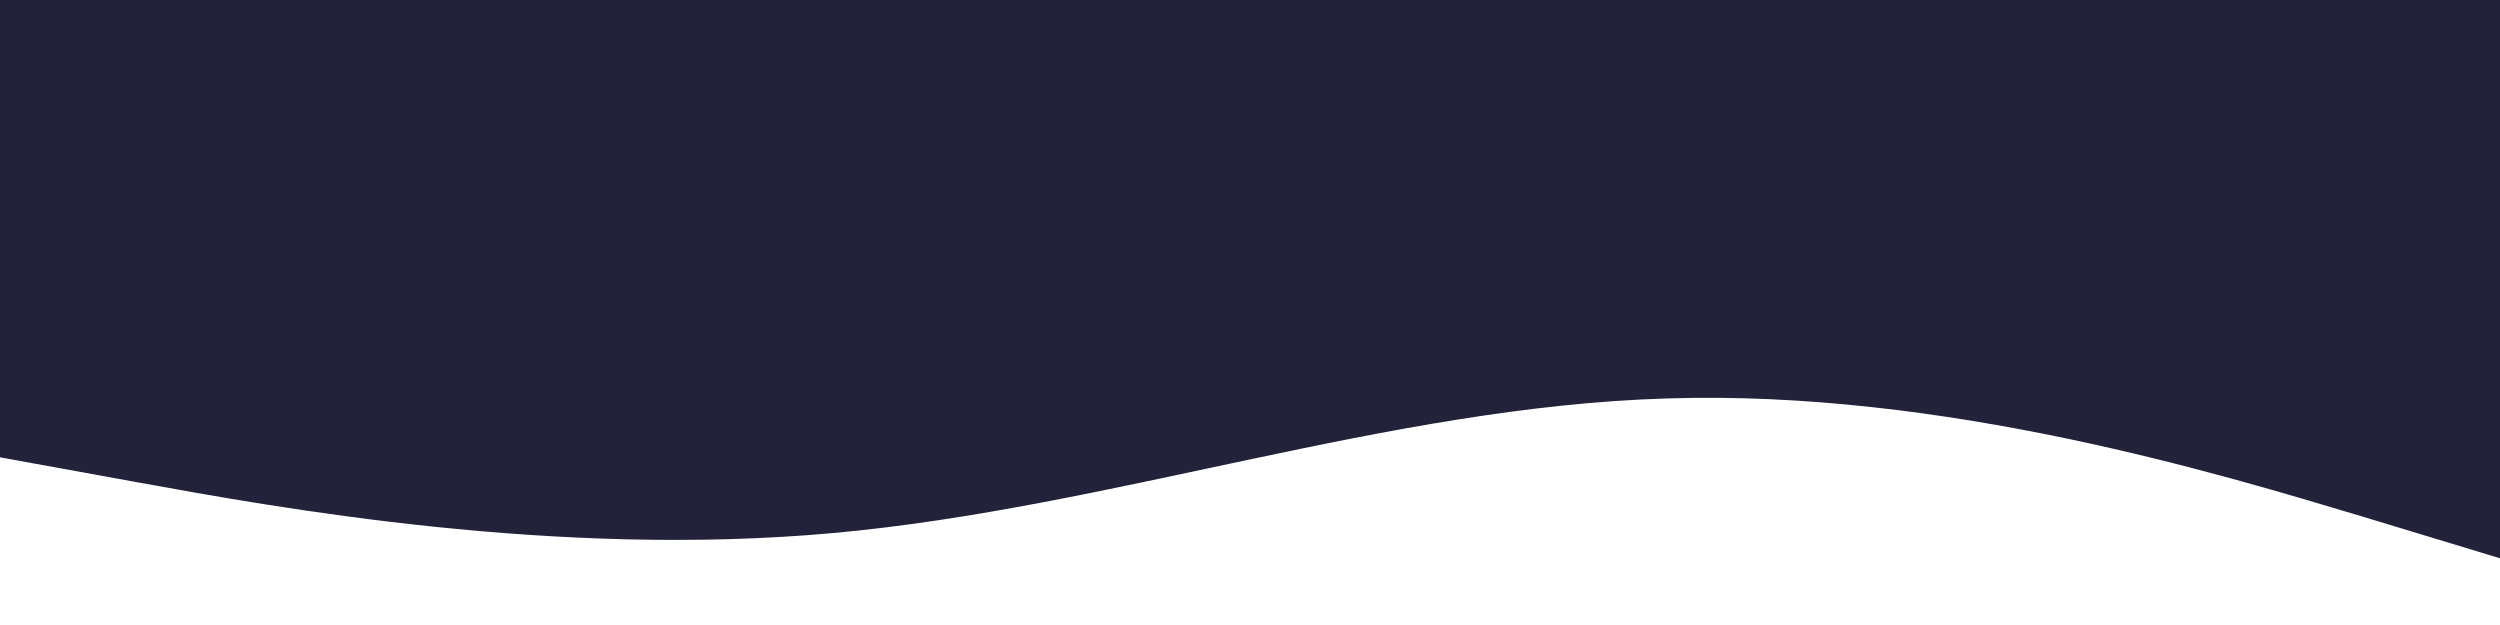 <svg viewBox="0 10 376 94" fill="none" xmlns="http://www.w3.org/2000/svg" preserveAspectRatio="none">
<path d="M0 78.779L20.889 82.576C41.778 86.372 83.556 93.965 125.333 90.168C167.111 86.372 208.889 71.186 250.667 69.928C292.444 68.576 334.222 81.389 355.111 87.63L376 93.965V0H342.5C321.611 0 273.278 0 231.5 0C189.722 0 163.278 0 121.5 0C79.722 0 42.889 0 22 0H0V78.779Z" fill="#22223B"/>
</svg>
